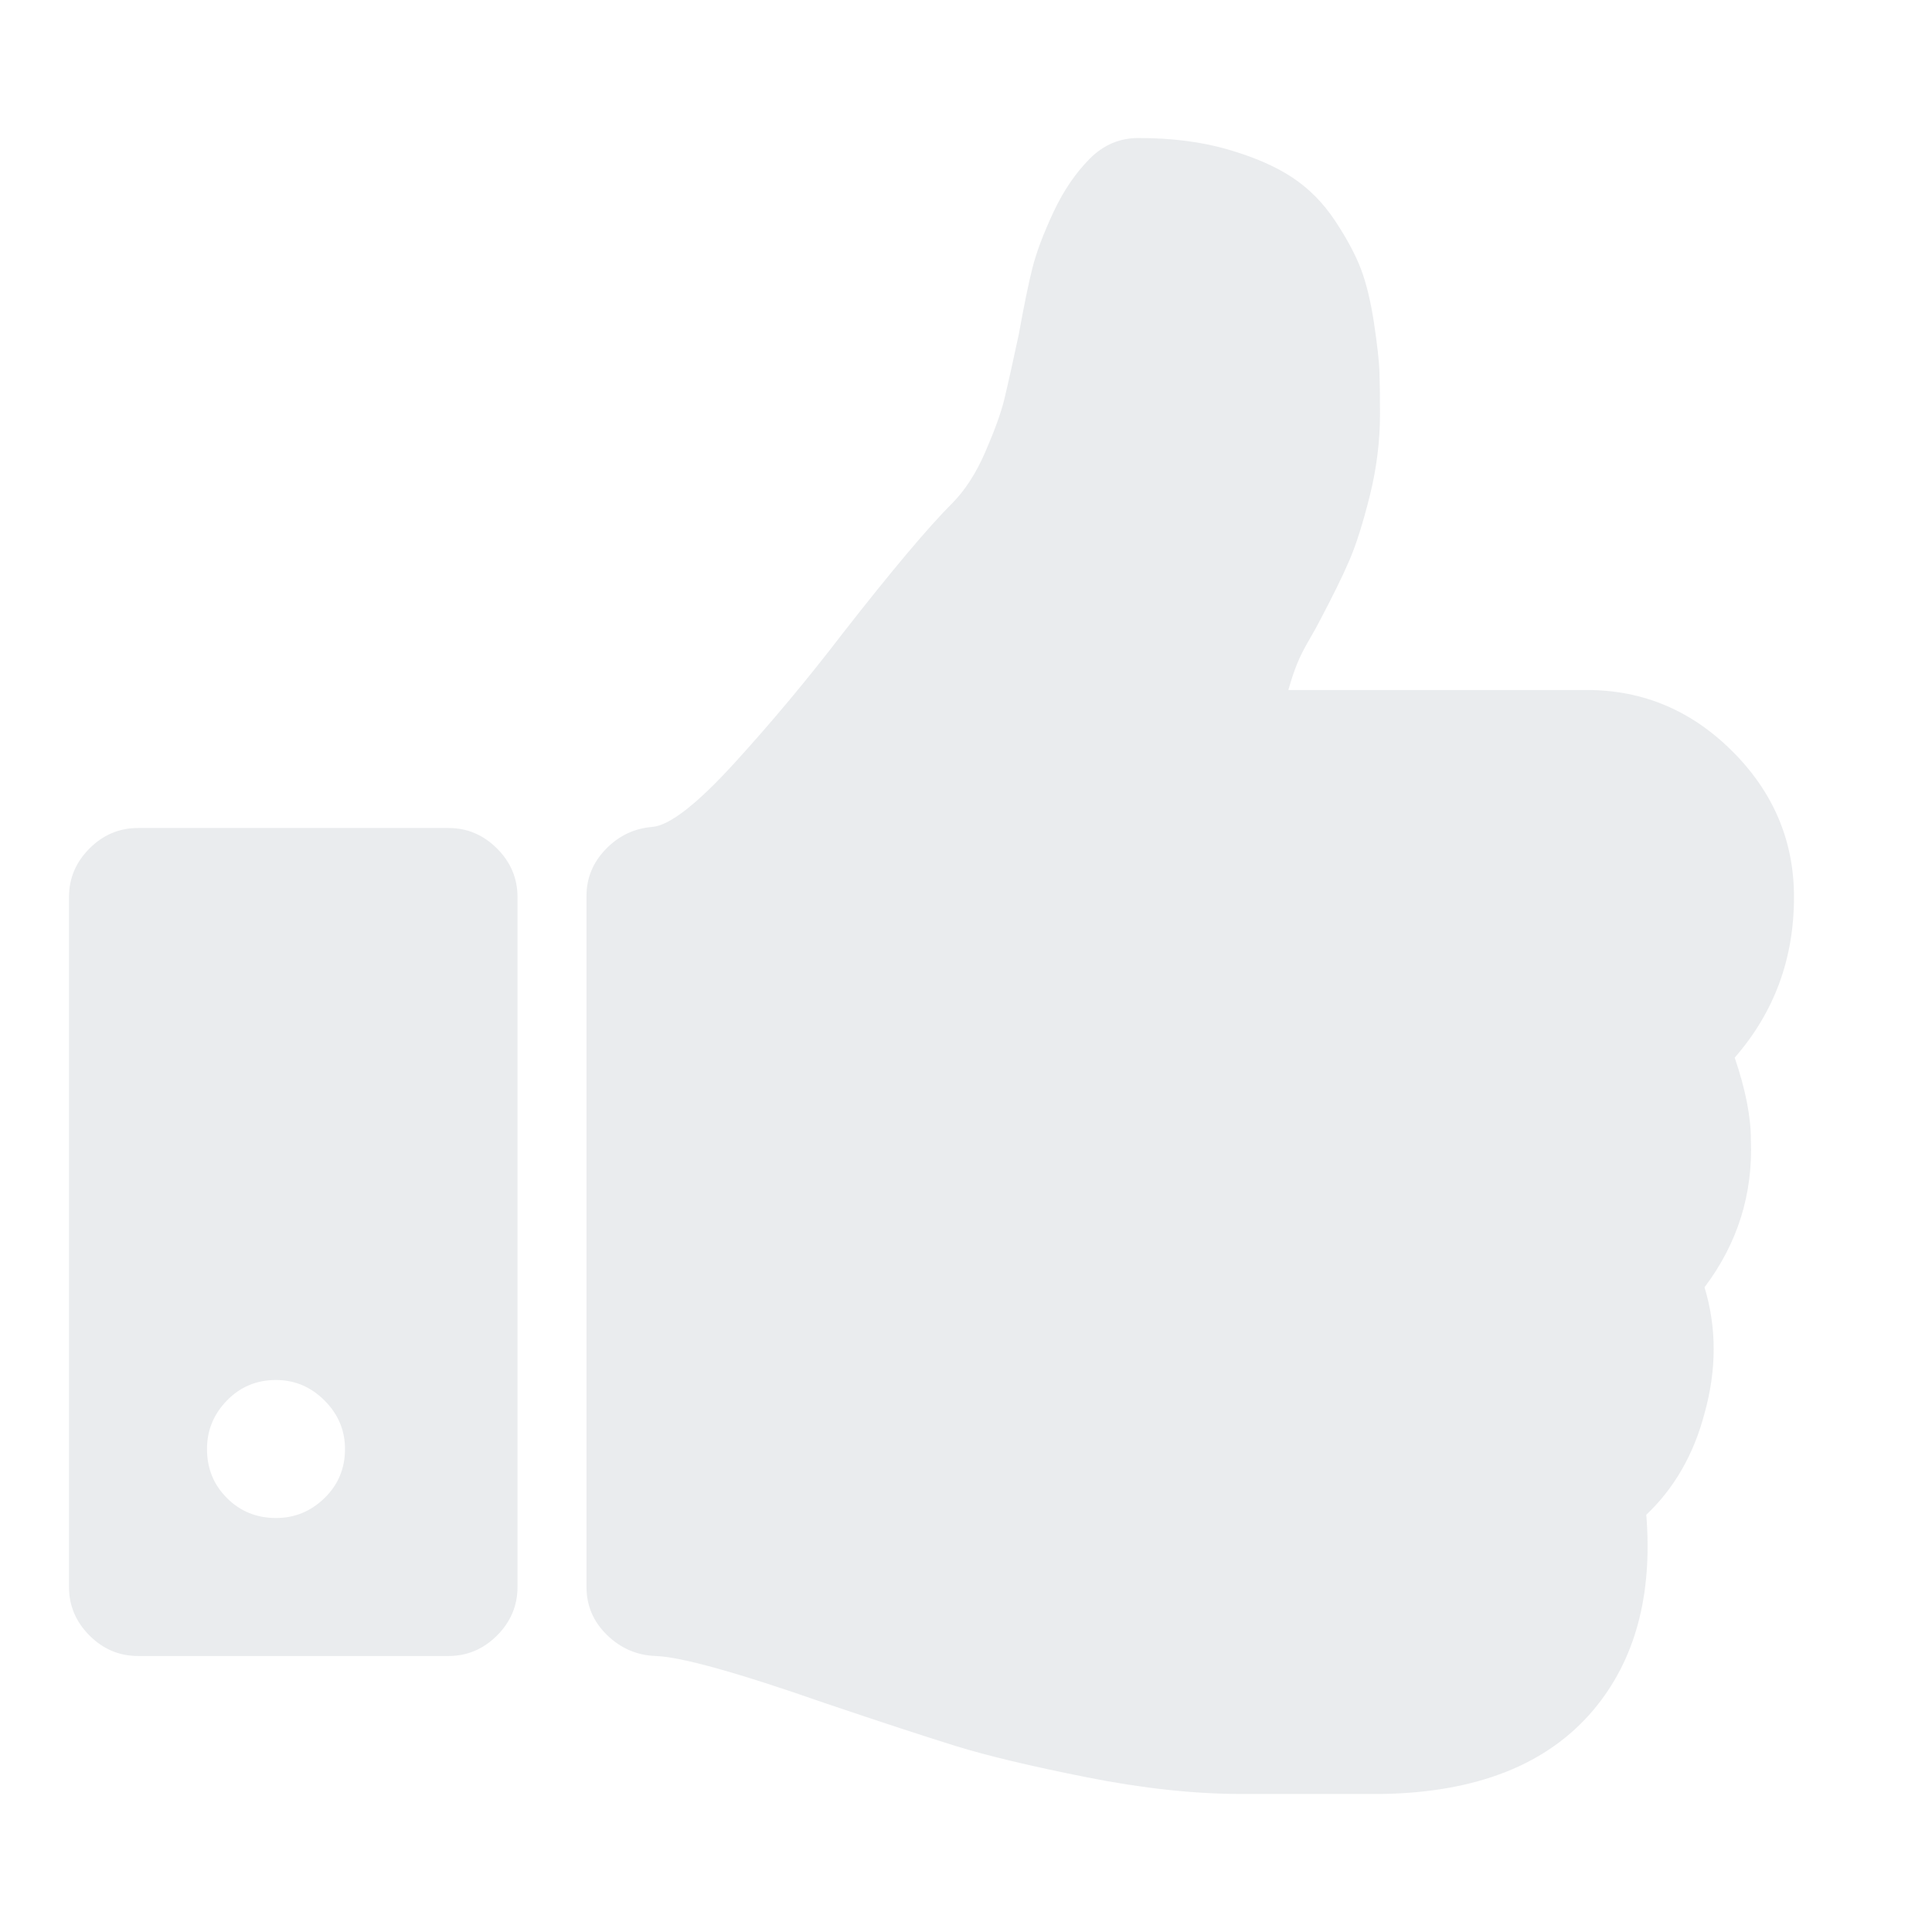 <svg width="1792" height="1792" viewBox="0 0 1792 1792" xmlns="http://www.w3.org/2000/svg"><path style="fill:#2c4250;fill-opacity:0.1" d="M320 1344q0-26-19-45t-45-19q-27 0-45.5 19t-18.5 45q0 27 18.5 45.5t45.5 18.5q26 0 45-18.5t19-45.5zm160-512v640q0 26-19 45t-45 19h-288q-26 0-45-19t-19-45v-640q0-26 19-45t45-19h288q26 0 45 19t19 45zm1184 0q0 86-55 149 15 44 15 76 3 76-43 137 17 56 0 117-15 57-54 94 9 112-49 181-64 76-197 78h-129q-66 0-144-15.5t-121.5-29-120.5-39.5q-123-43-158-44-26-1-45-19.5t-19-44.5v-641q0-25 18-43.5t43-20.5q24-2 76-59t101-121q68-87 101-120 18-18 31-48t17.5-48.5 13.5-60.5q7-39 12.5-61t19.5-52 34-50q19-19 45-19 46 0 82.5 10.5t60 26 40 40.5 24 45 12 50 5 45 .5 39q0 38-9.5 76t-19 60-27.5 56q-3 6-10 18t-11 22-8 24h277q78 0 135 57t57 135z"/></svg>